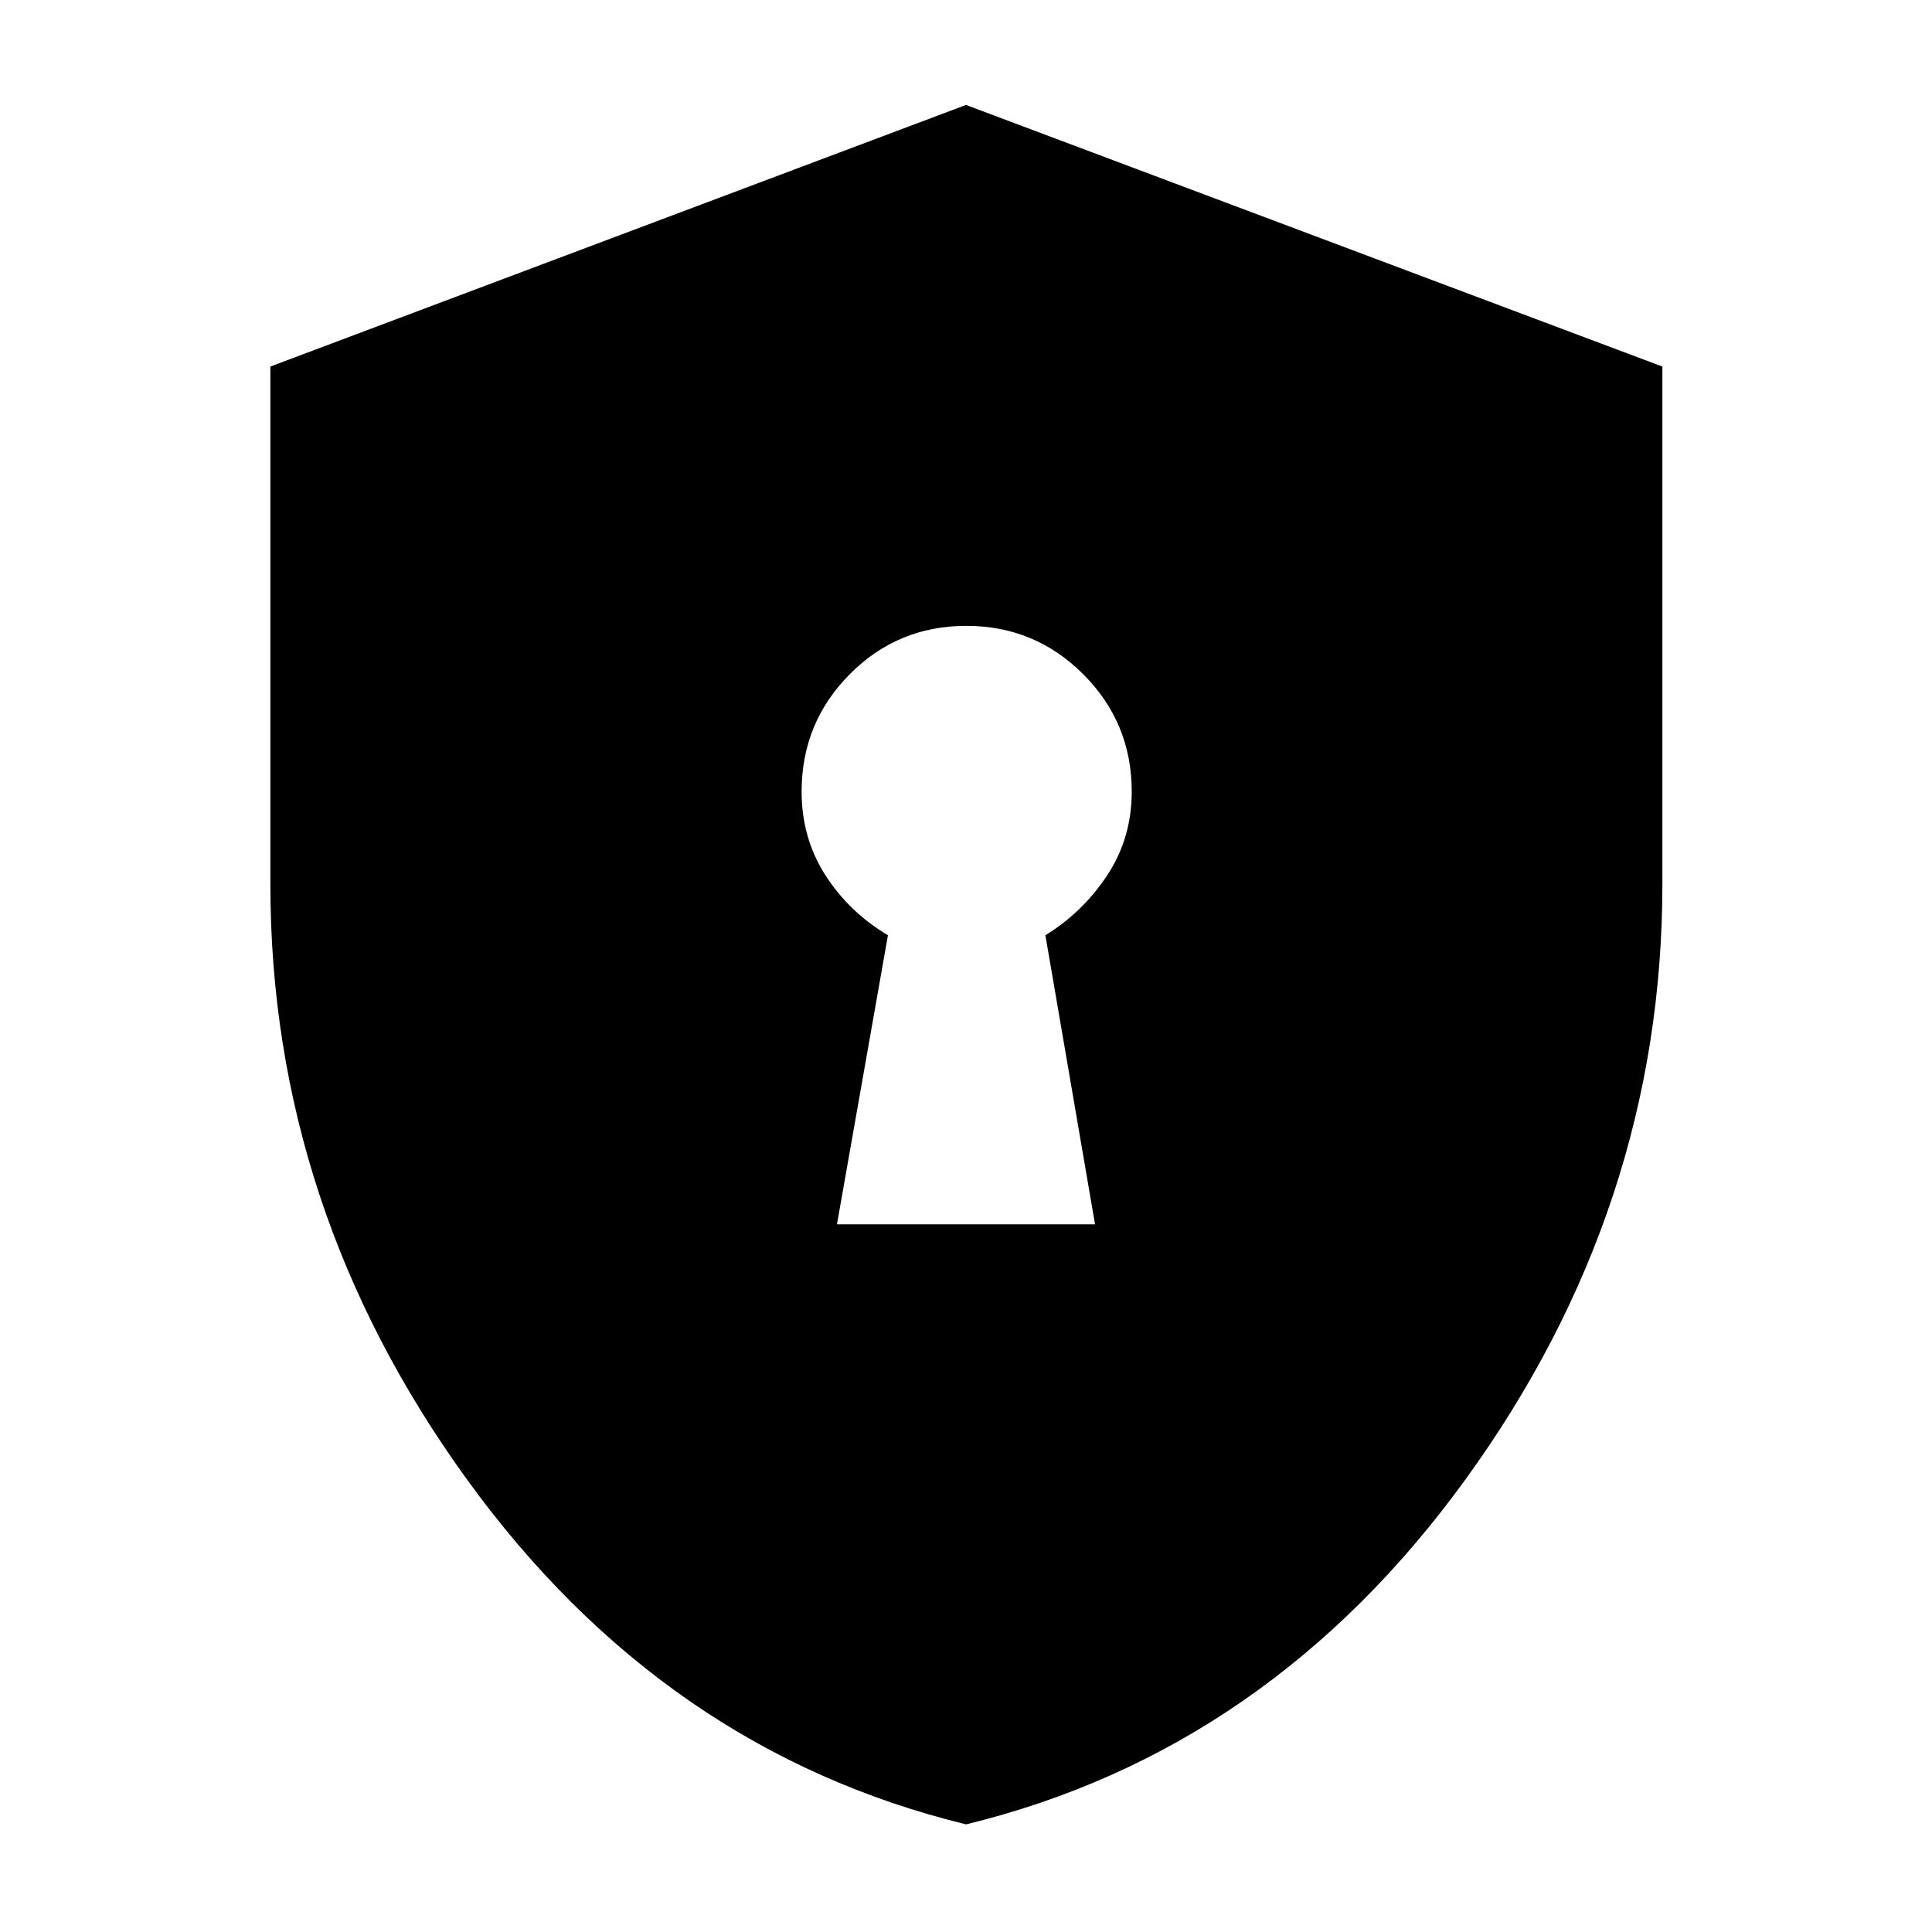 <svg xmlns="http://www.w3.org/2000/svg" height="40" viewBox="0 -960 960 960" width="40"><path d="M415.885-351.652h128.23l-24.666-143.624q18.701-11.538 30.8-29.924 12.098-18.386 12.098-41.467 0-34.176-24.039-58.262-24.04-24.085-58.152-24.085t-57.975 24.085q-23.862 24.086-23.862 58.262 0 23.081 11.766 41.467 11.765 18.386 31.133 29.924l-25.333 143.624Zm64.163 298.173Q329.503-90.173 231.926-225.01q-97.578-134.836-97.578-295.579v-257.277L480-907.855l346.029 130v257.143q0 160.789-97.719 295.663-97.718 134.875-248.262 171.57Z"/></svg>